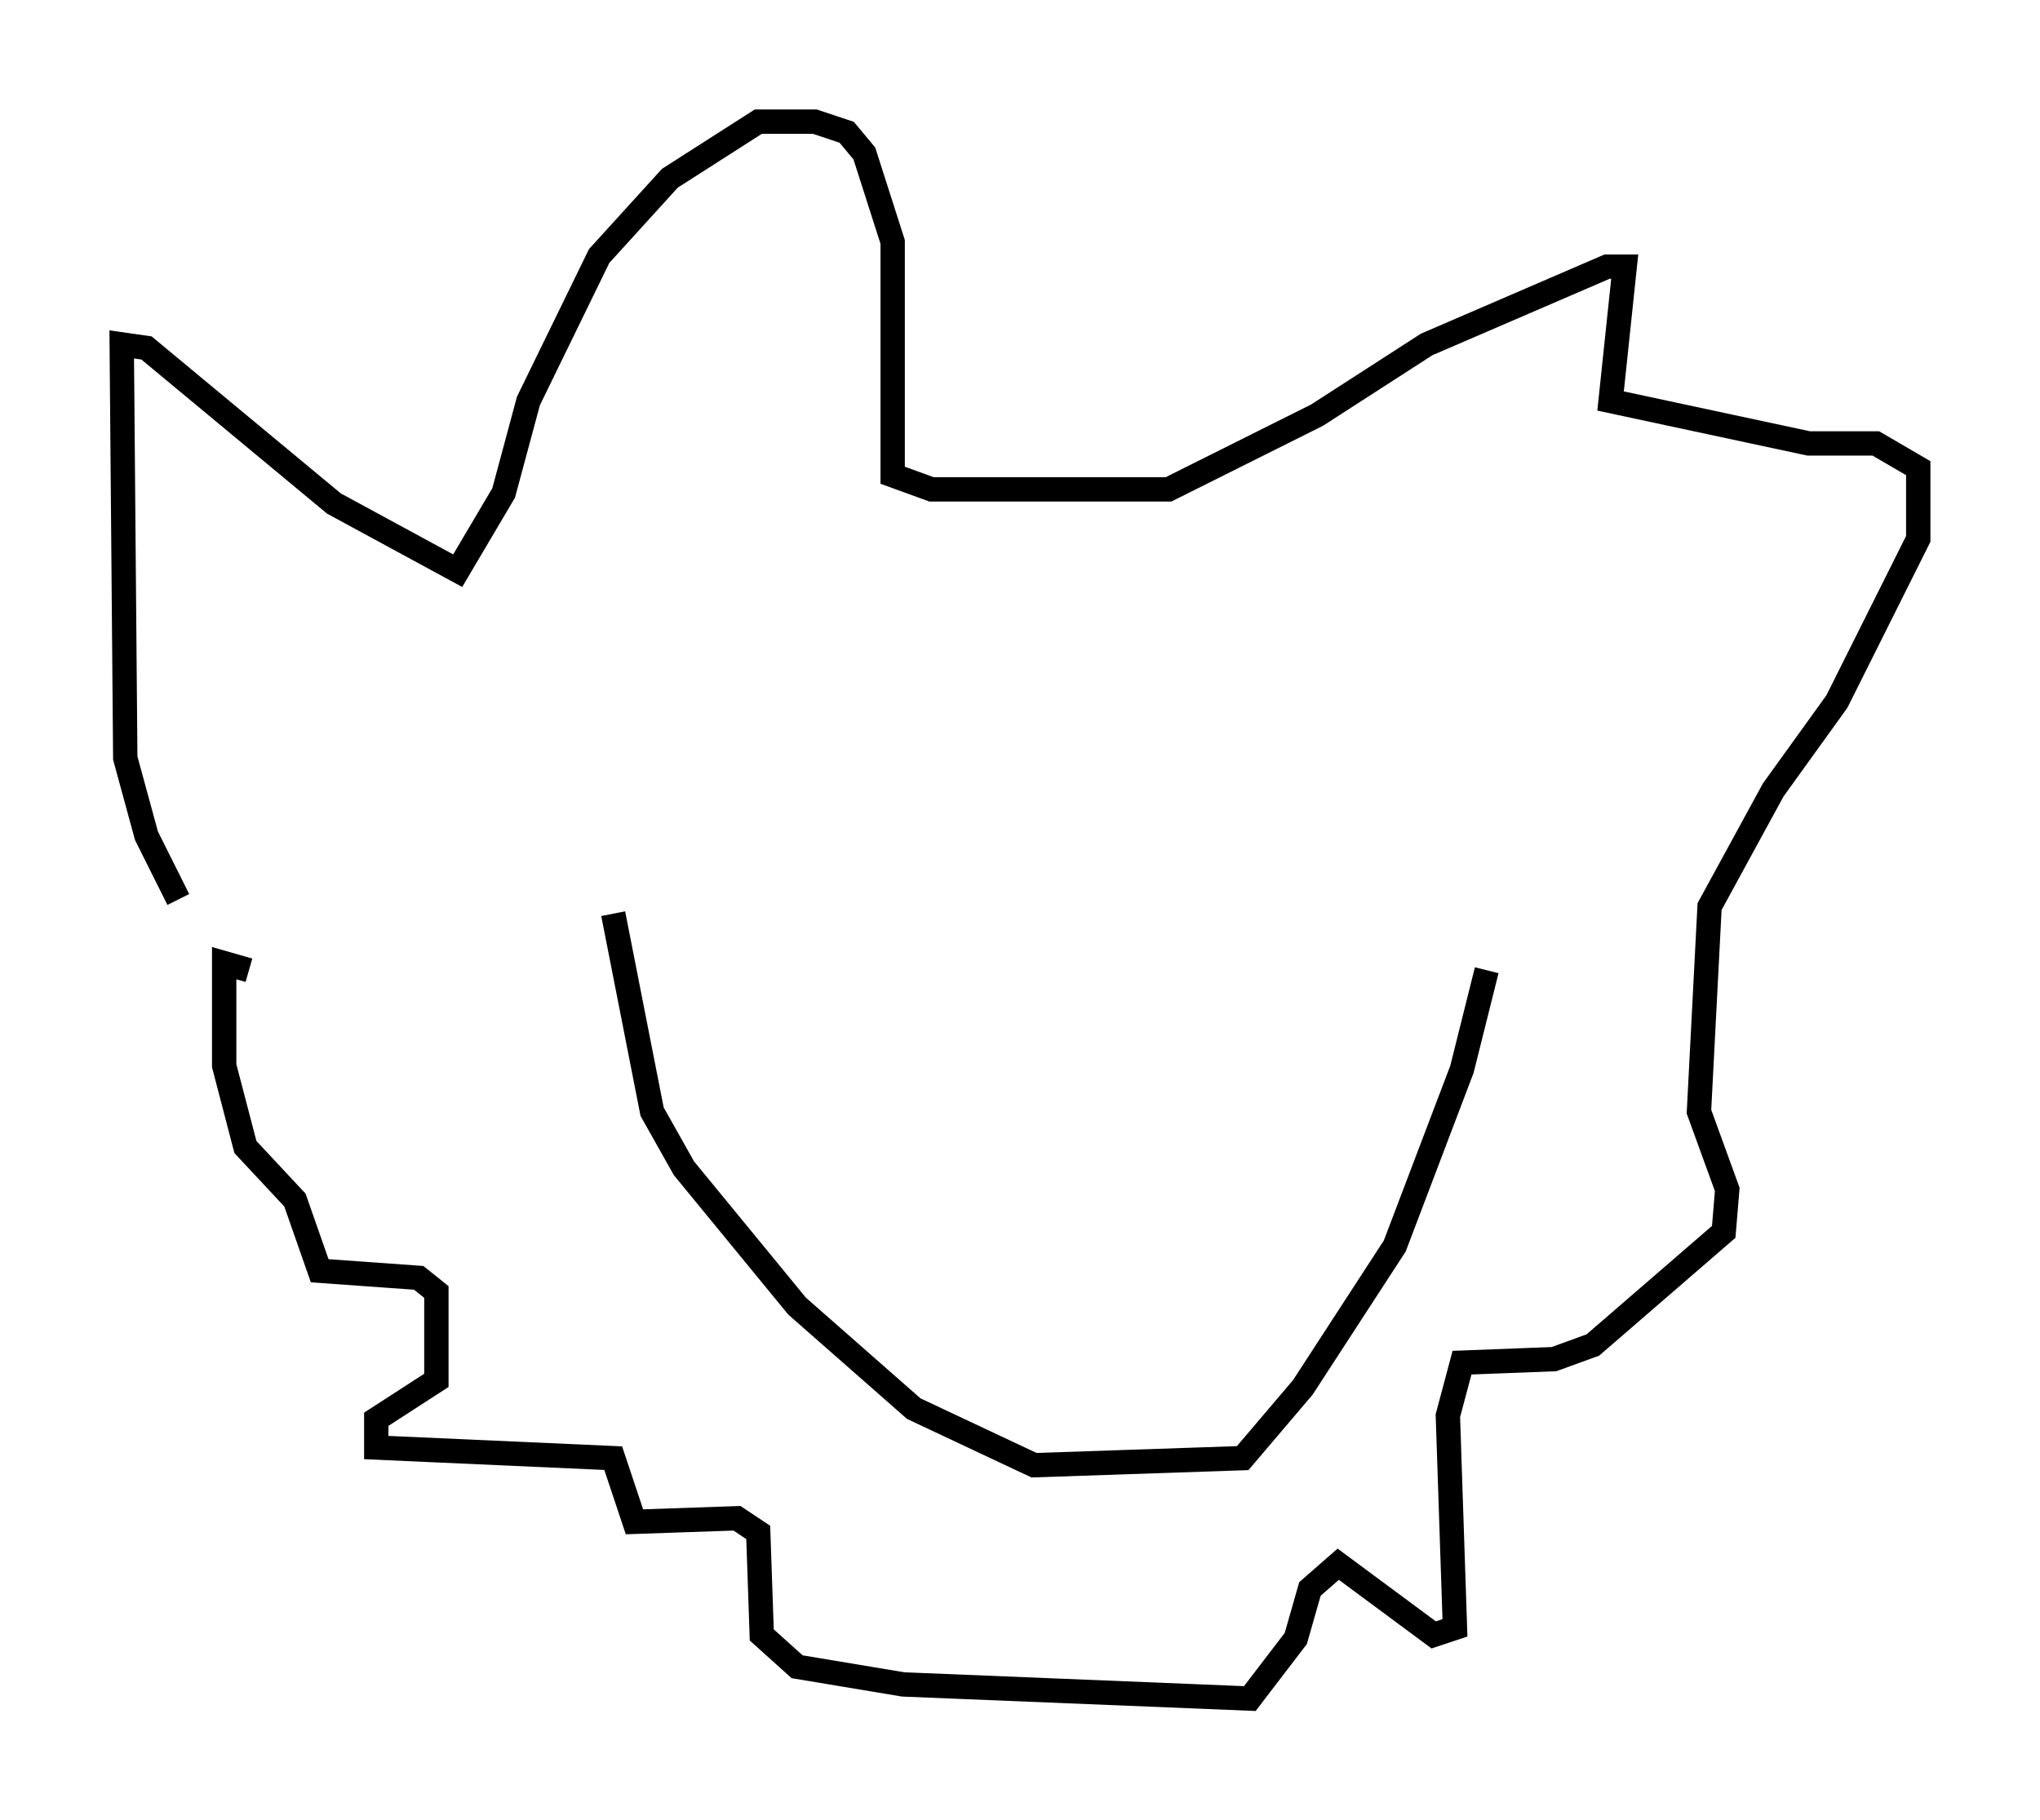 <?xml version="1.0" encoding="utf-8" ?>
<svg baseProfile="full" height="74.782" version="1.1" width="83.788" xmlns="http://www.w3.org/2000/svg" xmlns:ev="http://www.w3.org/2001/xml-events" xmlns:xlink="http://www.w3.org/1999/xlink"><defs /><rect fill="white" height="74.782" width="83.788" x="0" y="0" /><path d="M9.939, 38.698 m-2.615, -1.743 l-1.307, -2.615 -0.872, -3.196 l-0.145, -16.994 1.017, 0.145 l7.698, 6.391 5.084, 2.76 l1.888, -3.196 1.017, -3.777 l2.905, -5.955 2.905, -3.196 l3.631, -2.324 2.324, 0.0 l1.307, 0.436 0.726, 0.872 l1.162, 3.631 0.0, 9.587 l1.598, 0.581 9.732, 0.0 l6.101, -3.05 4.503, -2.905 l7.408, -3.196 0.726, 0.0 l-0.581, 5.52 8.134, 1.743 l2.76, 0.0 1.743, 1.017 l0.0, 2.905 -3.341, 6.682 l-2.615, 3.631 -2.615, 4.793 l-0.436, 8.425 1.162, 3.196 l-0.145, 1.743 -5.374, 4.648 l-1.598, 0.581 -3.777, 0.145 l-0.581, 2.179 0.291, 8.715 l-0.872, 0.291 -3.922, -2.905 l-1.162, 1.017 -0.581, 2.034 l-1.888, 2.469 -14.235, -0.581 l-4.358, -0.726 -1.453, -1.307 l-0.145, -4.212 -0.872, -0.581 l-4.212, 0.145 -0.872, -2.615 l-9.732, -0.436 0.0, -1.162 l2.469, -1.598 0.0, -3.631 l-0.726, -0.581 -4.067, -0.291 l-1.017, -2.905 -2.034, -2.179 l-0.872, -3.341 0.0, -4.212 l1.017, 0.291 m14.961, -2.324 l1.598, 8.134 1.307, 2.324 l4.648, 5.665 4.793, 4.212 l4.939, 2.324 8.57, -0.291 l2.469, -2.905 3.777, -5.81 l2.76, -7.263 1.017, -4.067 " fill="none" stroke="black" stroke-width="1" /></svg>
